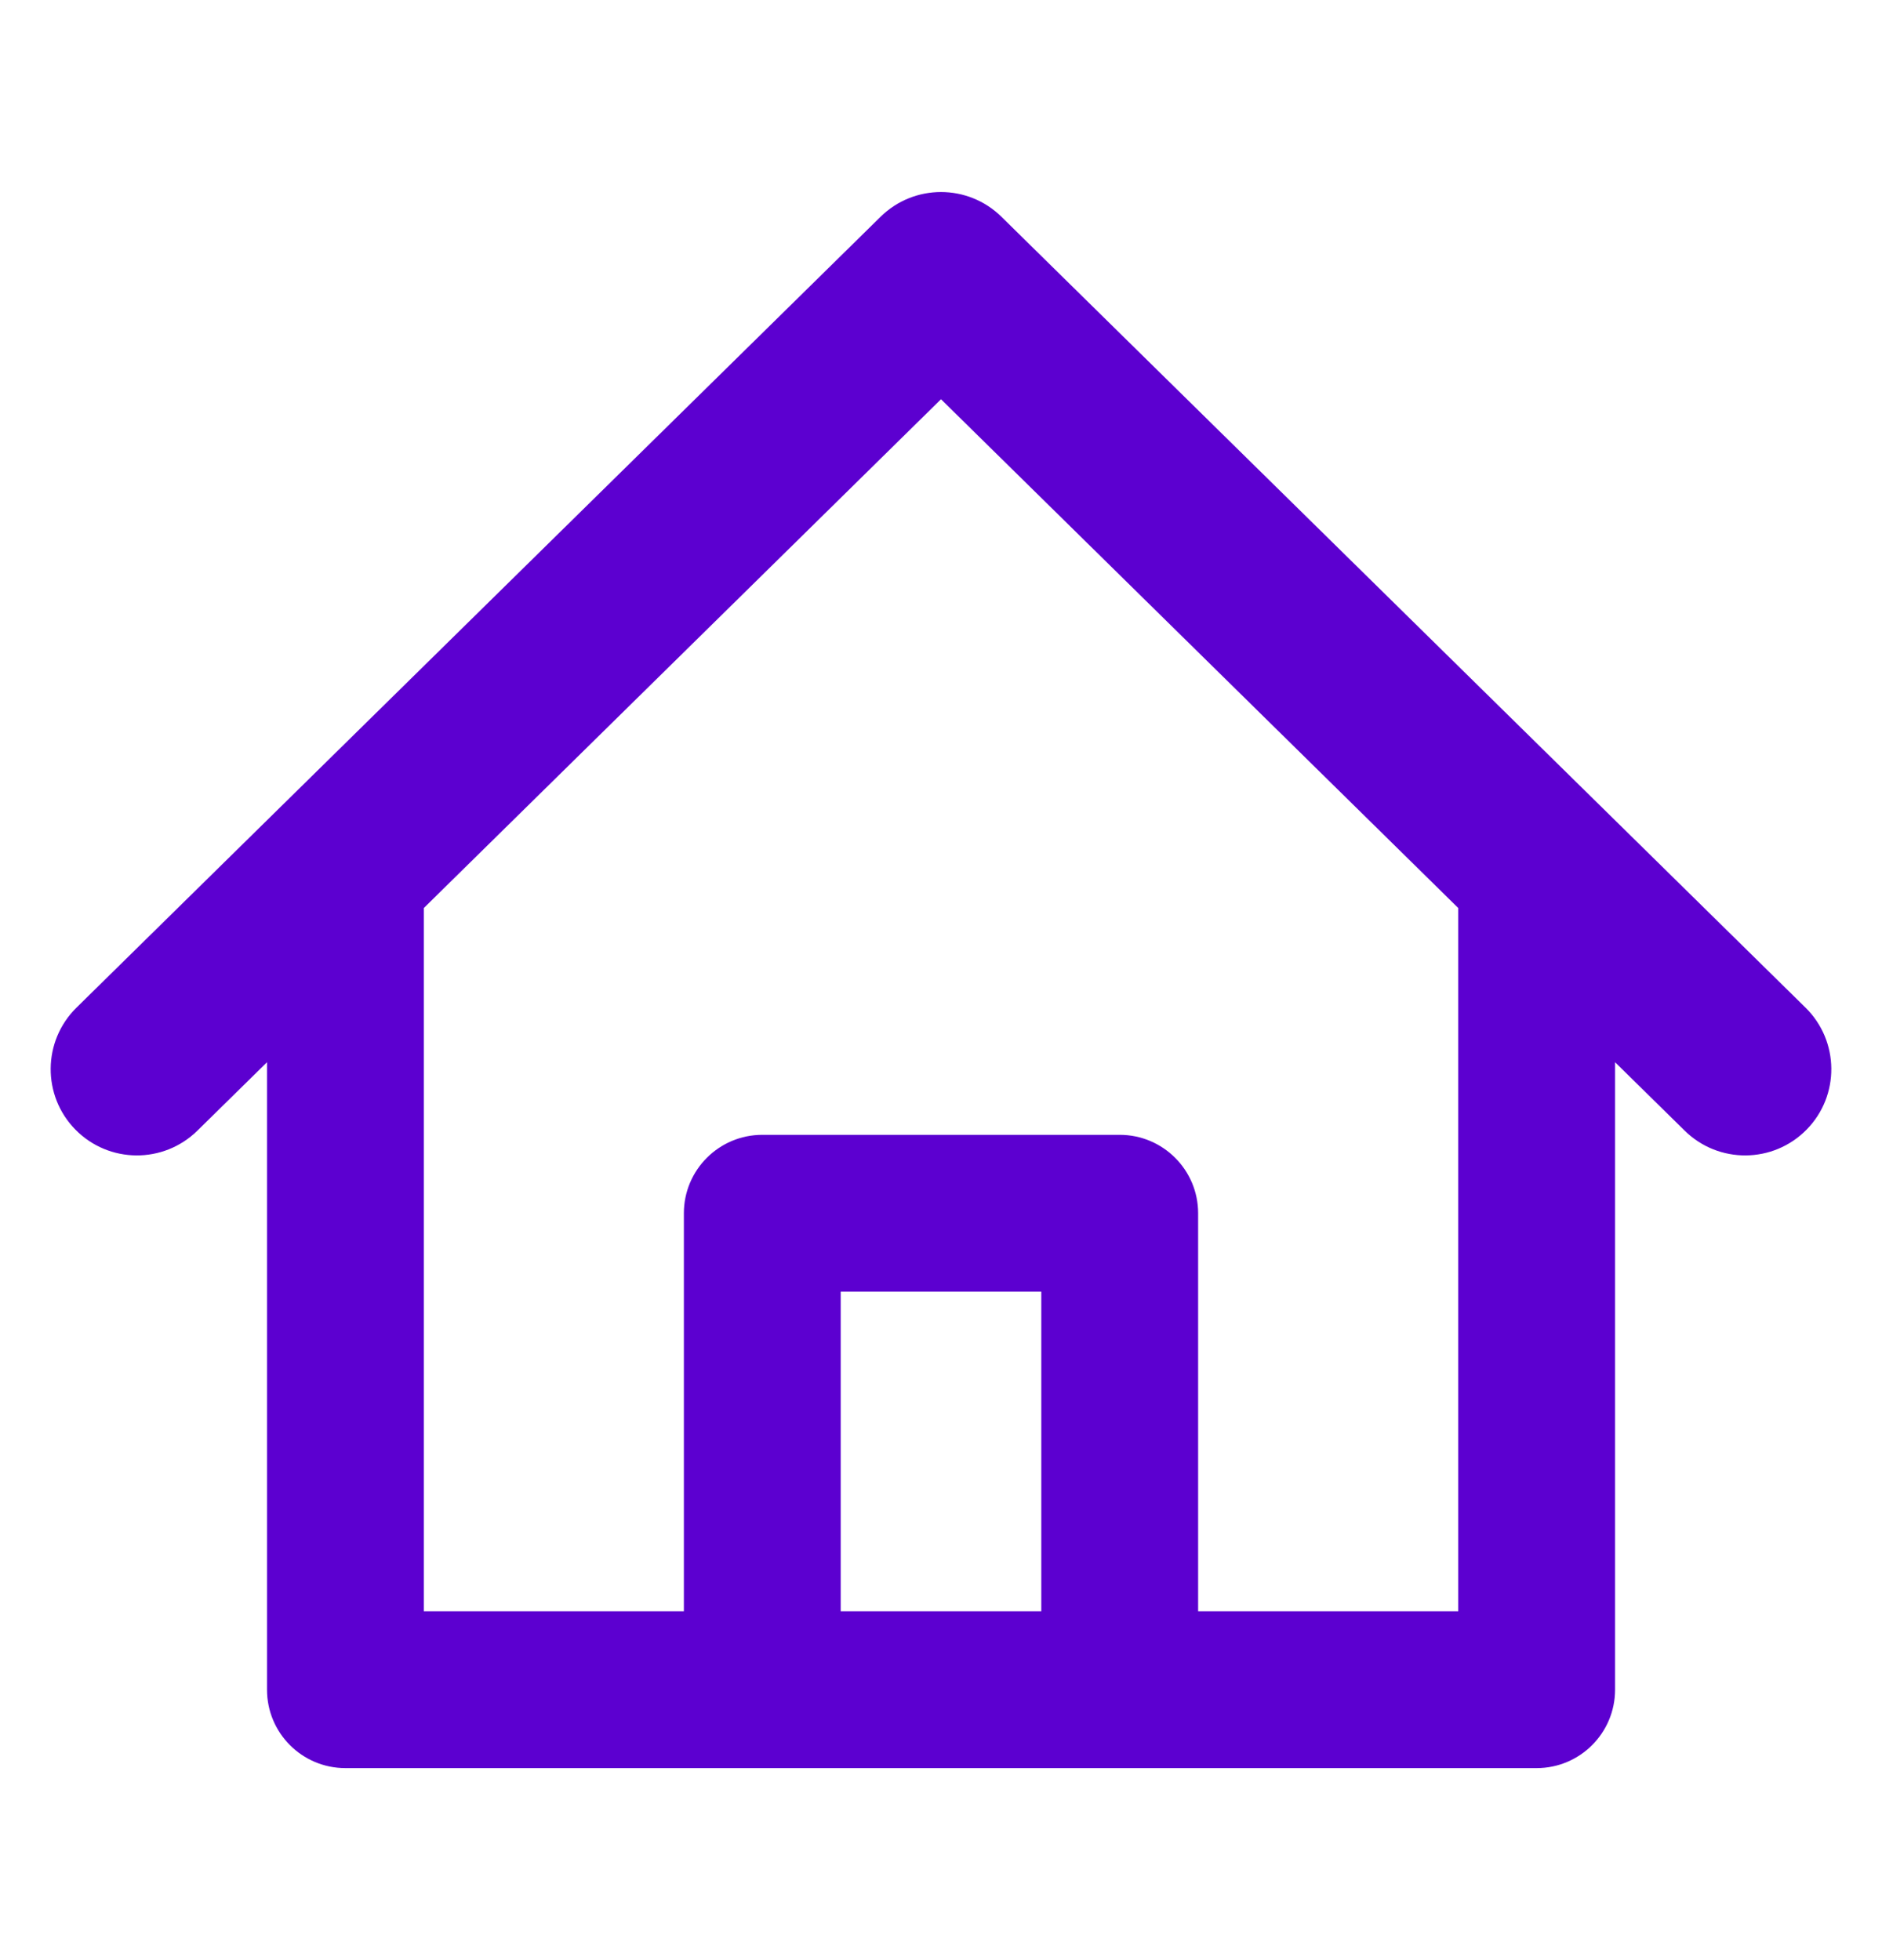 <svg width="24" height="25" viewBox="0 0 24 25" fill="none" xmlns="http://www.w3.org/2000/svg">
<path fill-rule="evenodd" clip-rule="evenodd" d="M11.229 2.765C11.657 2.344 12.343 2.344 12.771 2.765L23.025 12.852C23.458 13.278 23.464 13.975 23.038 14.408C22.612 14.841 21.916 14.847 21.483 14.42L20.596 13.548V21.551C20.596 22.103 20.148 22.551 19.596 22.551H4.405C3.852 22.551 3.405 22.103 3.405 21.551V13.548L2.518 14.42C2.084 14.847 1.388 14.841 0.962 14.408C0.536 13.975 0.542 13.278 0.975 12.852L11.229 2.765ZM12 5.092L18.596 11.581V20.551H15.279V15.474C15.279 14.922 14.831 14.474 14.279 14.474H9.721C9.169 14.474 8.721 14.922 8.721 15.474V20.551H5.405V11.581L12 5.092ZM10.721 20.551H13.279V16.474H10.721V20.551Z" fill="#5C00D0"/>
</svg>

